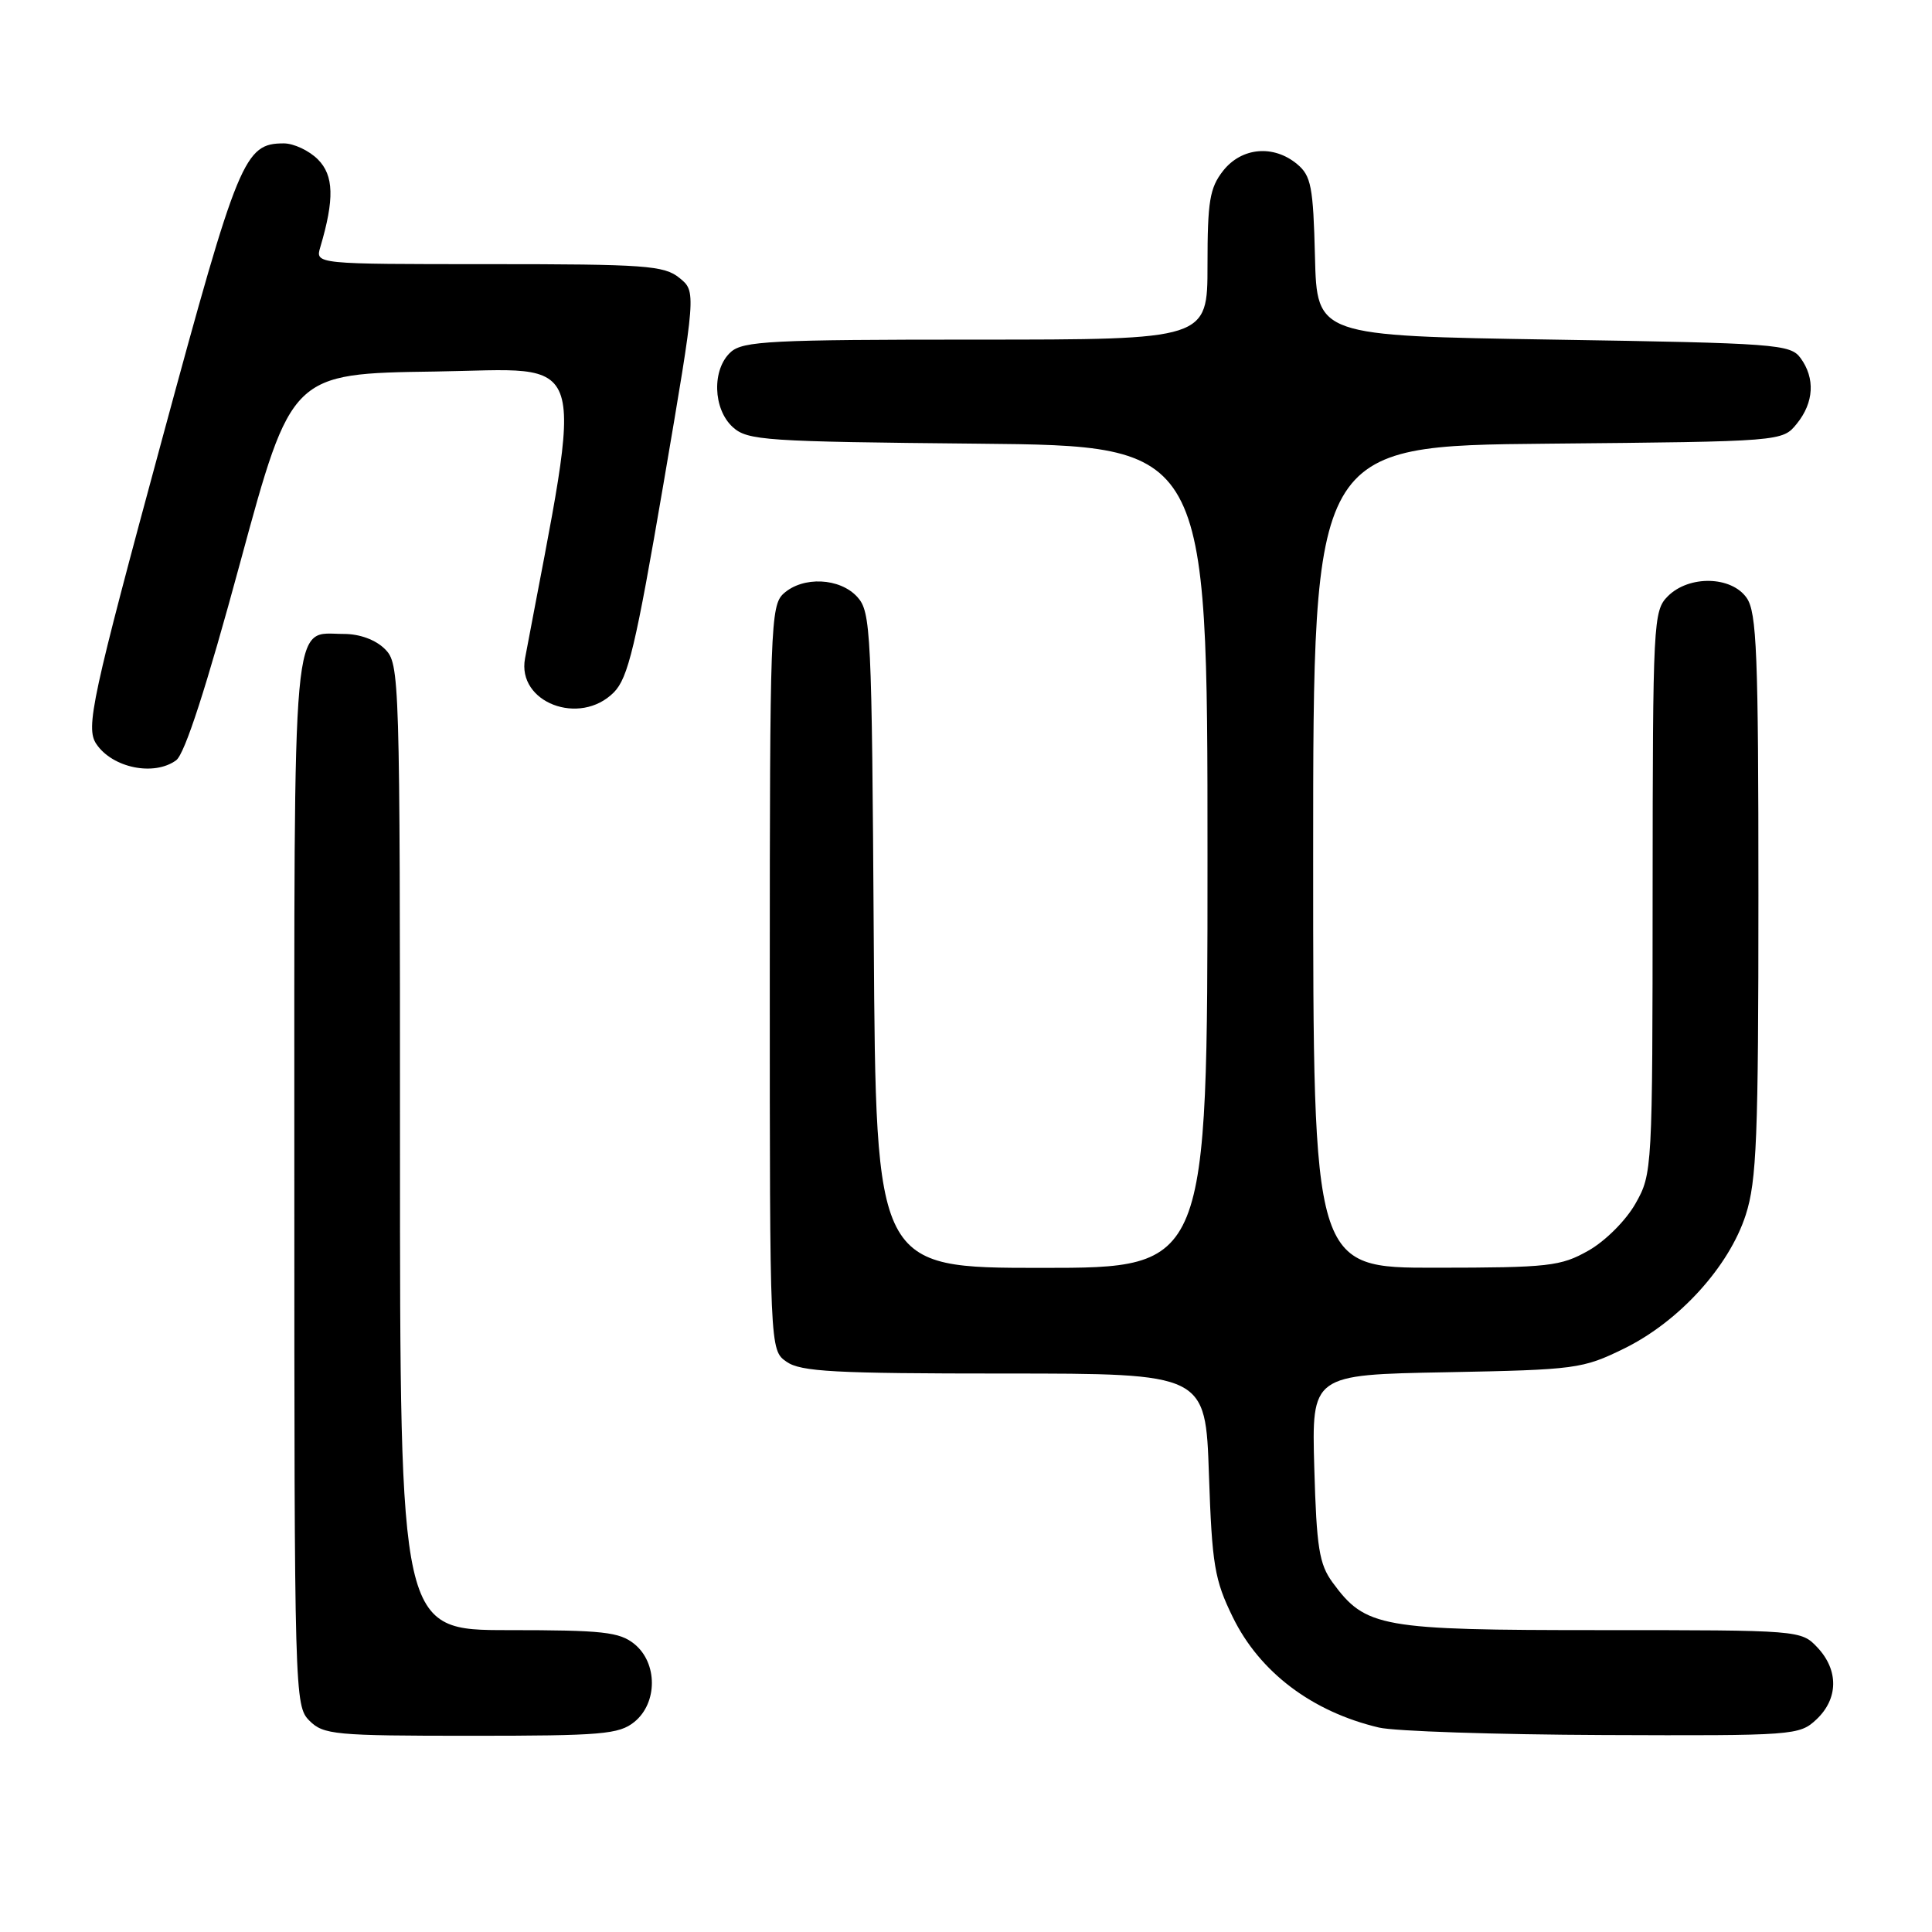 <?xml version="1.0" encoding="UTF-8" standalone="no"?>
<!DOCTYPE svg PUBLIC "-//W3C//DTD SVG 1.1//EN" "http://www.w3.org/Graphics/SVG/1.1/DTD/svg11.dtd" >
<svg xmlns="http://www.w3.org/2000/svg" xmlns:xlink="http://www.w3.org/1999/xlink" version="1.1" viewBox="0 0 256 256">
 <g >
 <path fill="currentColor"
d=" M 84.06 228.16 C 87.15 225.65 87.15 220.35 84.06 217.84 C 82.08 216.24 79.88 216.00 67.39 216.00 C 53.00 216.00 53.00 216.00 53.00 152.00 C 53.00 89.33 52.96 87.96 51.00 86.00 C 49.78 84.78 47.67 84.00 45.57 84.00 C 38.60 84.00 39.00 79.56 39.00 156.57 C 39.00 224.67 39.04 226.04 41.00 228.00 C 42.86 229.86 44.33 230.00 62.39 230.00 C 79.74 230.00 82.02 229.81 84.06 228.16 Z  M 240.69 227.83 C 243.59 225.10 243.65 221.32 240.83 218.31 C 238.66 216.01 238.56 216.00 212.08 216.00 C 182.85 216.00 180.96 215.66 176.57 209.68 C 174.80 207.26 174.45 205.08 174.15 194.51 C 173.80 182.16 173.80 182.16 191.65 181.83 C 208.83 181.50 209.71 181.38 215.20 178.69 C 222.47 175.13 229.10 167.85 231.32 160.98 C 232.77 156.48 233.00 150.70 233.00 118.61 C 233.00 86.59 232.78 81.14 231.44 79.22 C 229.41 76.32 223.80 76.20 221.00 79.00 C 219.07 80.93 219.00 82.34 218.98 118.25 C 218.97 155.04 218.94 155.55 216.71 159.48 C 215.45 161.71 212.71 164.45 210.48 165.71 C 206.81 167.79 205.25 167.97 190.25 167.98 C 174.00 168.00 174.00 168.00 174.00 113.54 C 174.00 59.08 174.00 59.08 205.09 58.79 C 236.18 58.50 236.18 58.50 238.09 56.14 C 240.36 53.34 240.54 50.12 238.58 47.44 C 237.24 45.61 235.38 45.47 205.83 45.00 C 174.50 44.50 174.50 44.50 174.24 34.00 C 174.01 24.74 173.73 23.29 171.88 21.75 C 168.75 19.14 164.52 19.52 162.07 22.63 C 160.29 24.90 160.00 26.67 160.00 35.13 C 160.00 45.00 160.00 45.00 129.33 45.00 C 102.19 45.00 98.45 45.19 96.83 46.65 C 94.31 48.93 94.46 54.20 97.10 56.60 C 99.06 58.37 101.35 58.52 129.60 58.79 C 160.00 59.08 160.00 59.08 160.00 113.54 C 160.00 168.00 160.00 168.00 138.03 168.00 C 116.06 168.00 116.06 168.00 115.78 124.60 C 115.52 83.55 115.40 81.09 113.60 79.10 C 111.29 76.56 106.40 76.33 103.83 78.65 C 102.10 80.22 102.00 83.12 102.00 129.60 C 102.00 178.89 102.00 178.89 104.22 180.44 C 106.10 181.76 110.59 182.00 133.09 182.00 C 159.74 182.00 159.74 182.00 160.19 195.38 C 160.60 207.37 160.93 209.33 163.35 214.28 C 166.92 221.58 173.86 226.82 182.72 228.91 C 184.80 229.40 198.17 229.84 212.44 229.90 C 237.76 230.00 238.43 229.95 240.69 227.83 Z  M 23.34 100.74 C 24.49 99.90 27.35 91.06 31.84 74.49 C 38.62 49.50 38.62 49.50 57.66 49.23 C 78.44 48.93 77.40 45.61 69.57 87.24 C 68.47 93.08 76.82 96.28 81.33 91.75 C 83.23 89.84 84.23 85.65 87.92 64.07 C 92.26 38.63 92.26 38.63 90.02 36.82 C 88.00 35.18 85.51 35.00 64.77 35.00 C 41.77 35.00 41.77 35.00 42.44 32.75 C 44.33 26.38 44.24 23.24 42.12 21.12 C 40.95 19.95 38.92 19.00 37.61 19.00 C 32.38 19.00 31.59 20.89 21.58 57.82 C 12.14 92.64 11.31 96.44 12.77 98.59 C 14.91 101.76 20.42 102.88 23.34 100.74 Z "/>
</g>
</svg>